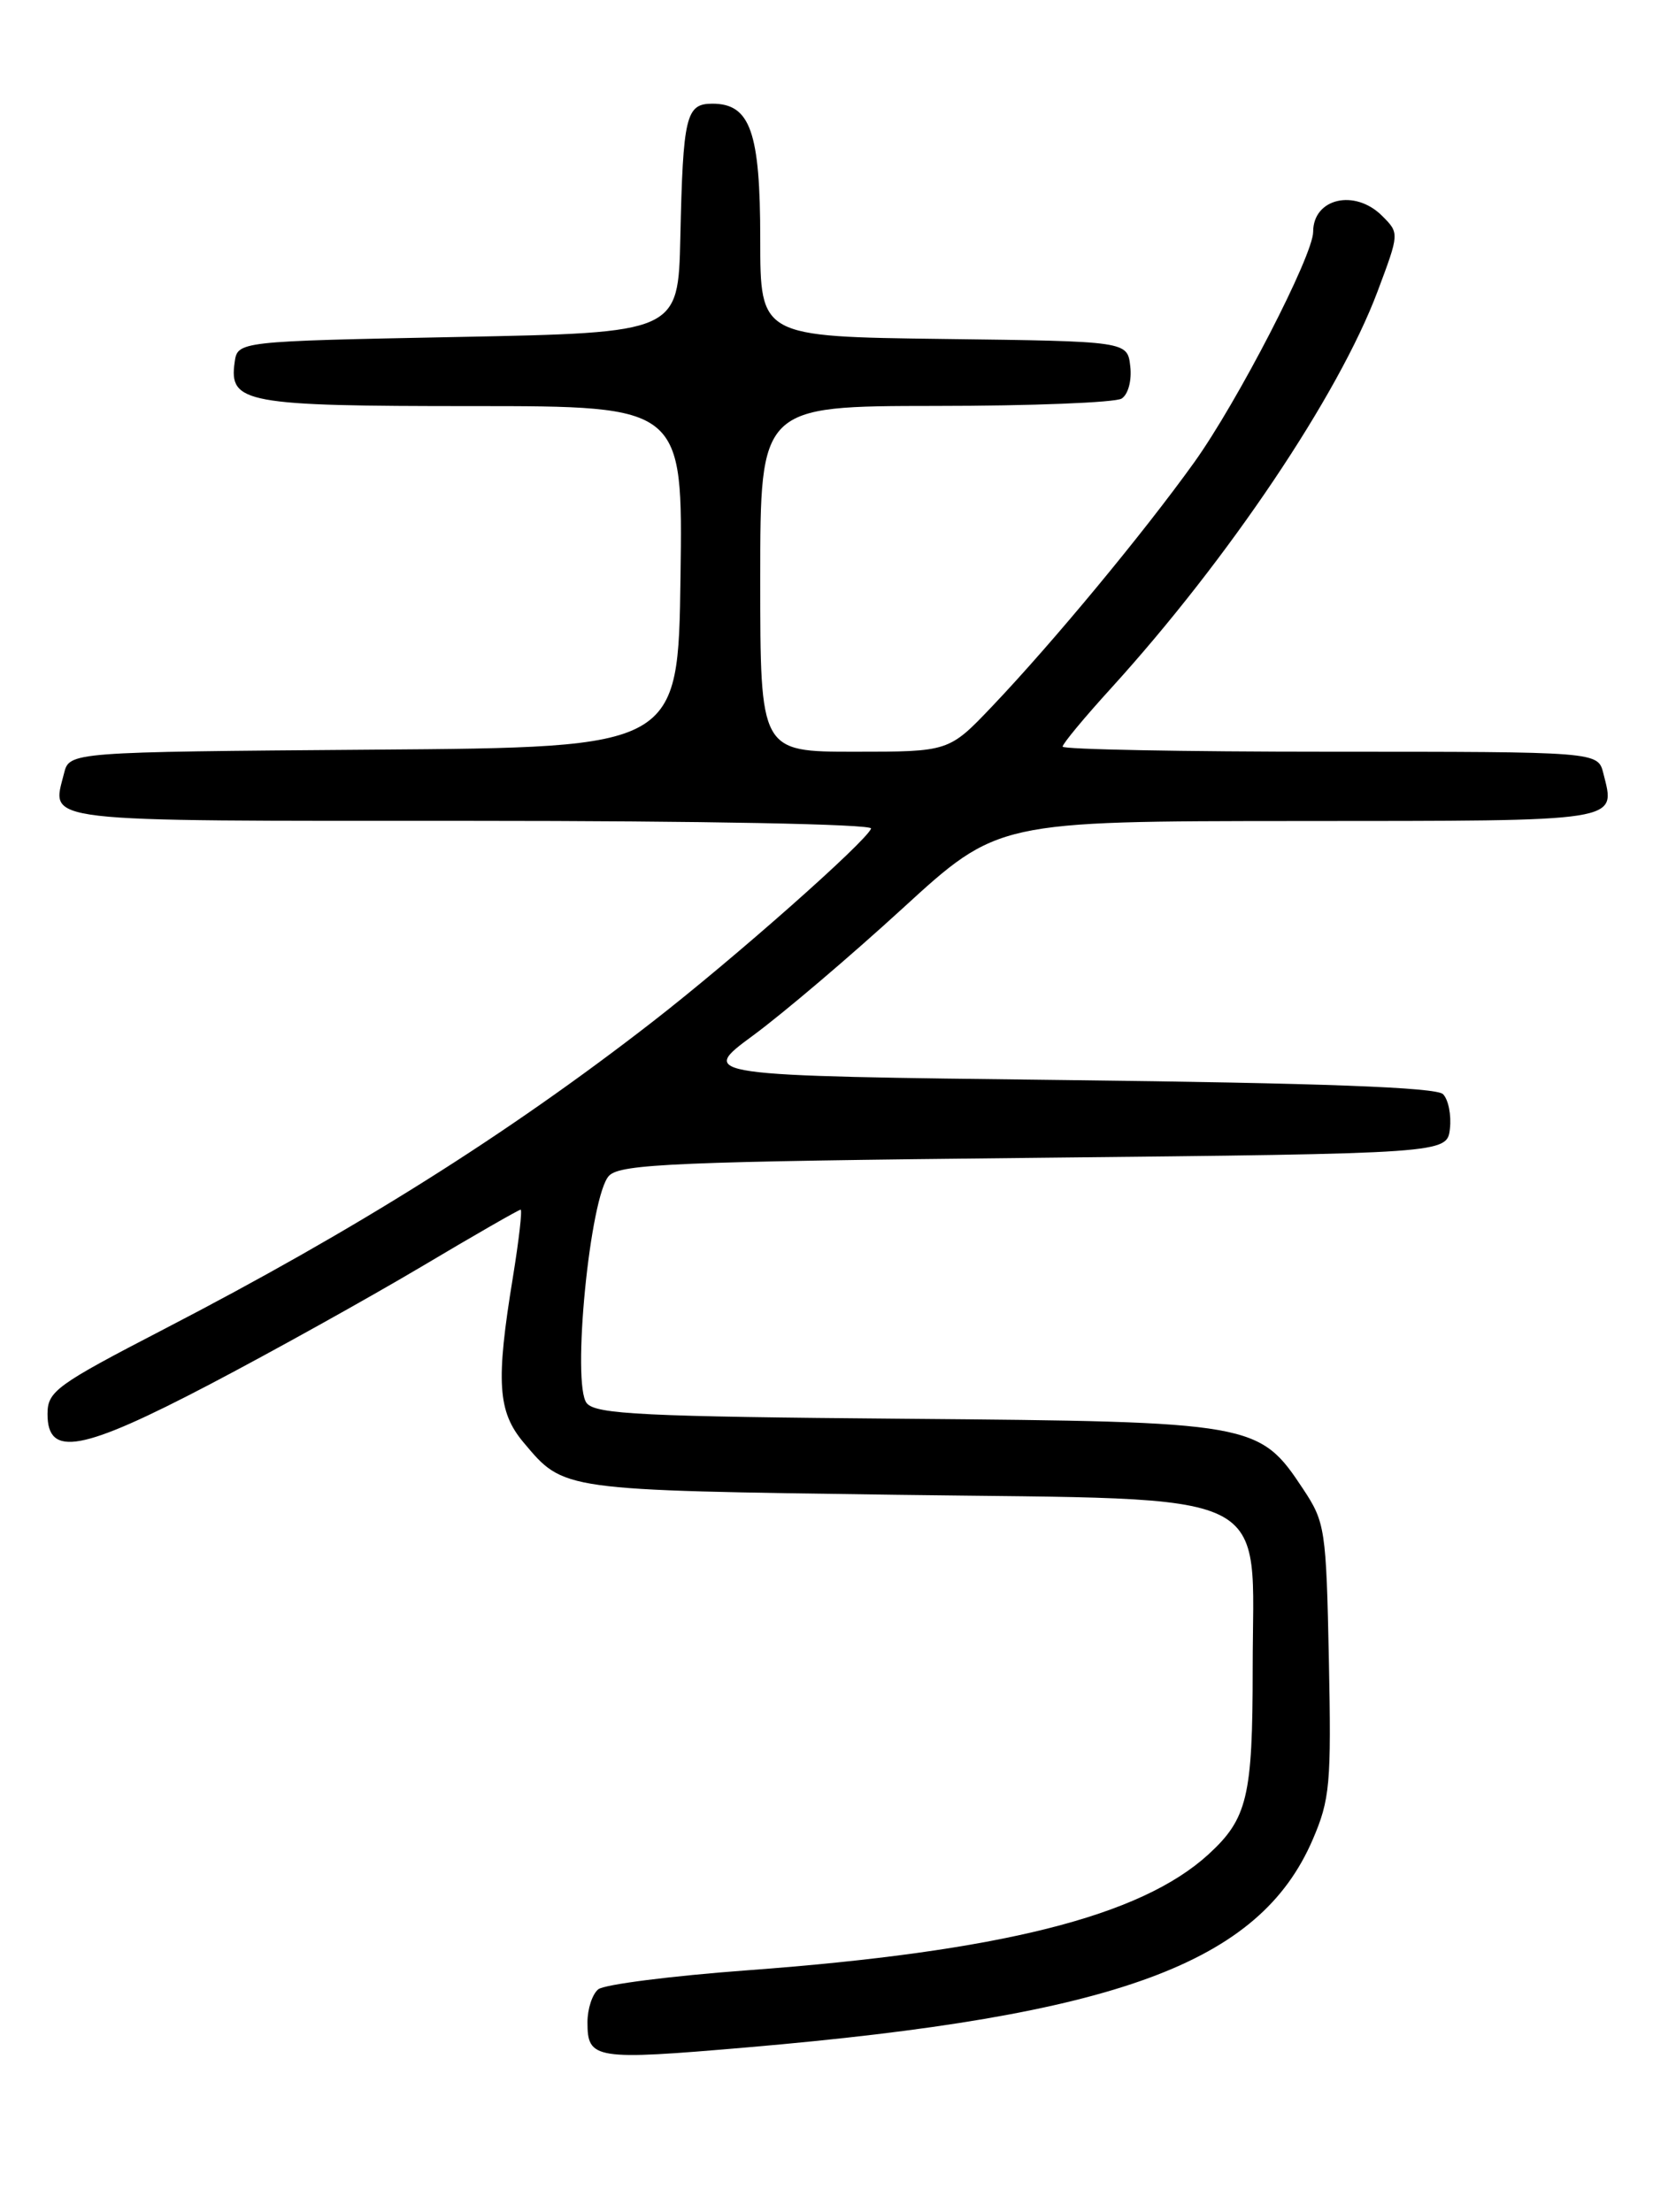 <?xml version="1.0" encoding="UTF-8" standalone="no"?>
<!DOCTYPE svg PUBLIC "-//W3C//DTD SVG 1.1//EN" "http://www.w3.org/Graphics/SVG/1.1/DTD/svg11.dtd" >
<svg xmlns="http://www.w3.org/2000/svg" xmlns:xlink="http://www.w3.org/1999/xlink" version="1.1" viewBox="0 0 194 256">
 <g >
 <path fill="currentColor"
d=" M 86.50 236.95 C 129.36 233.27 145.78 227.23 151.95 212.90 C 153.95 208.25 154.11 206.45 153.82 192.08 C 153.51 176.97 153.39 176.18 150.84 172.33 C 145.75 164.64 145.17 164.54 104.83 164.20 C 74.57 163.95 68.98 163.68 67.92 162.40 C 66.14 160.26 68.30 138.27 70.51 136.06 C 71.86 134.71 78.34 134.43 119.78 134.00 C 167.50 133.50 167.50 133.50 167.83 130.63 C 168.01 129.05 167.65 127.25 167.03 126.63 C 166.24 125.84 153.00 125.35 123.37 125.00 C 80.84 124.50 80.84 124.50 87.17 119.84 C 90.65 117.28 98.45 110.65 104.50 105.11 C 115.50 95.04 115.50 95.04 150.28 95.02 C 188.08 95.00 187.01 95.17 185.59 89.50 C 184.96 87.00 184.96 87.00 153.98 87.00 C 136.94 87.00 123.00 86.73 123.00 86.41 C 123.00 86.08 125.52 83.04 128.60 79.66 C 142.20 64.70 154.95 45.72 159.45 33.74 C 161.98 26.99 161.99 26.99 159.99 24.99 C 156.83 21.83 152.00 22.94 152.00 26.83 C 152.00 29.56 143.24 46.52 138.24 53.50 C 132.32 61.75 121.86 74.37 114.84 81.75 C 109.84 87.00 109.84 87.00 98.92 87.00 C 88.00 87.00 88.00 87.00 88.00 67.00 C 88.00 47.00 88.00 47.00 108.25 46.98 C 119.39 46.98 129.10 46.59 129.83 46.13 C 130.59 45.65 131.02 44.03 130.83 42.39 C 130.50 39.50 130.50 39.50 109.25 39.23 C 88.00 38.96 88.00 38.96 88.00 27.70 C 88.00 15.26 86.85 12.00 82.46 12.00 C 79.40 12.00 79.06 13.39 78.75 27.50 C 78.50 38.50 78.50 38.50 53.00 39.00 C 27.50 39.50 27.50 39.50 27.16 41.94 C 26.49 46.65 28.40 47.00 54.71 47.00 C 79.04 47.00 79.04 47.00 78.77 66.75 C 78.50 86.50 78.50 86.50 43.27 86.76 C 8.03 87.03 8.03 87.03 7.41 89.51 C 5.97 95.25 3.84 95.00 54.55 95.00 C 81.27 95.00 101.02 95.38 100.83 95.89 C 100.26 97.41 84.92 110.97 75.50 118.28 C 58.68 131.33 41.27 142.28 19.00 153.82 C 6.47 160.31 5.50 161.02 5.50 163.66 C 5.50 168.71 9.45 167.98 24.28 160.22 C 31.55 156.41 42.53 150.30 48.69 146.65 C 54.84 142.99 60.05 140.00 60.26 140.00 C 60.47 140.00 60.07 143.49 59.38 147.75 C 57.38 159.93 57.60 163.37 60.61 166.95 C 65.31 172.53 64.82 172.46 103.84 173.00 C 148.50 173.61 145.00 171.91 145.00 193.11 C 145.00 207.96 144.39 210.49 139.85 214.64 C 131.99 221.80 115.81 225.86 86.50 228.03 C 77.70 228.68 69.94 229.67 69.25 230.23 C 68.56 230.79 68.00 232.50 68.00 234.04 C 68.00 238.34 68.80 238.47 86.50 236.95 Z "/>
</g>
</svg>